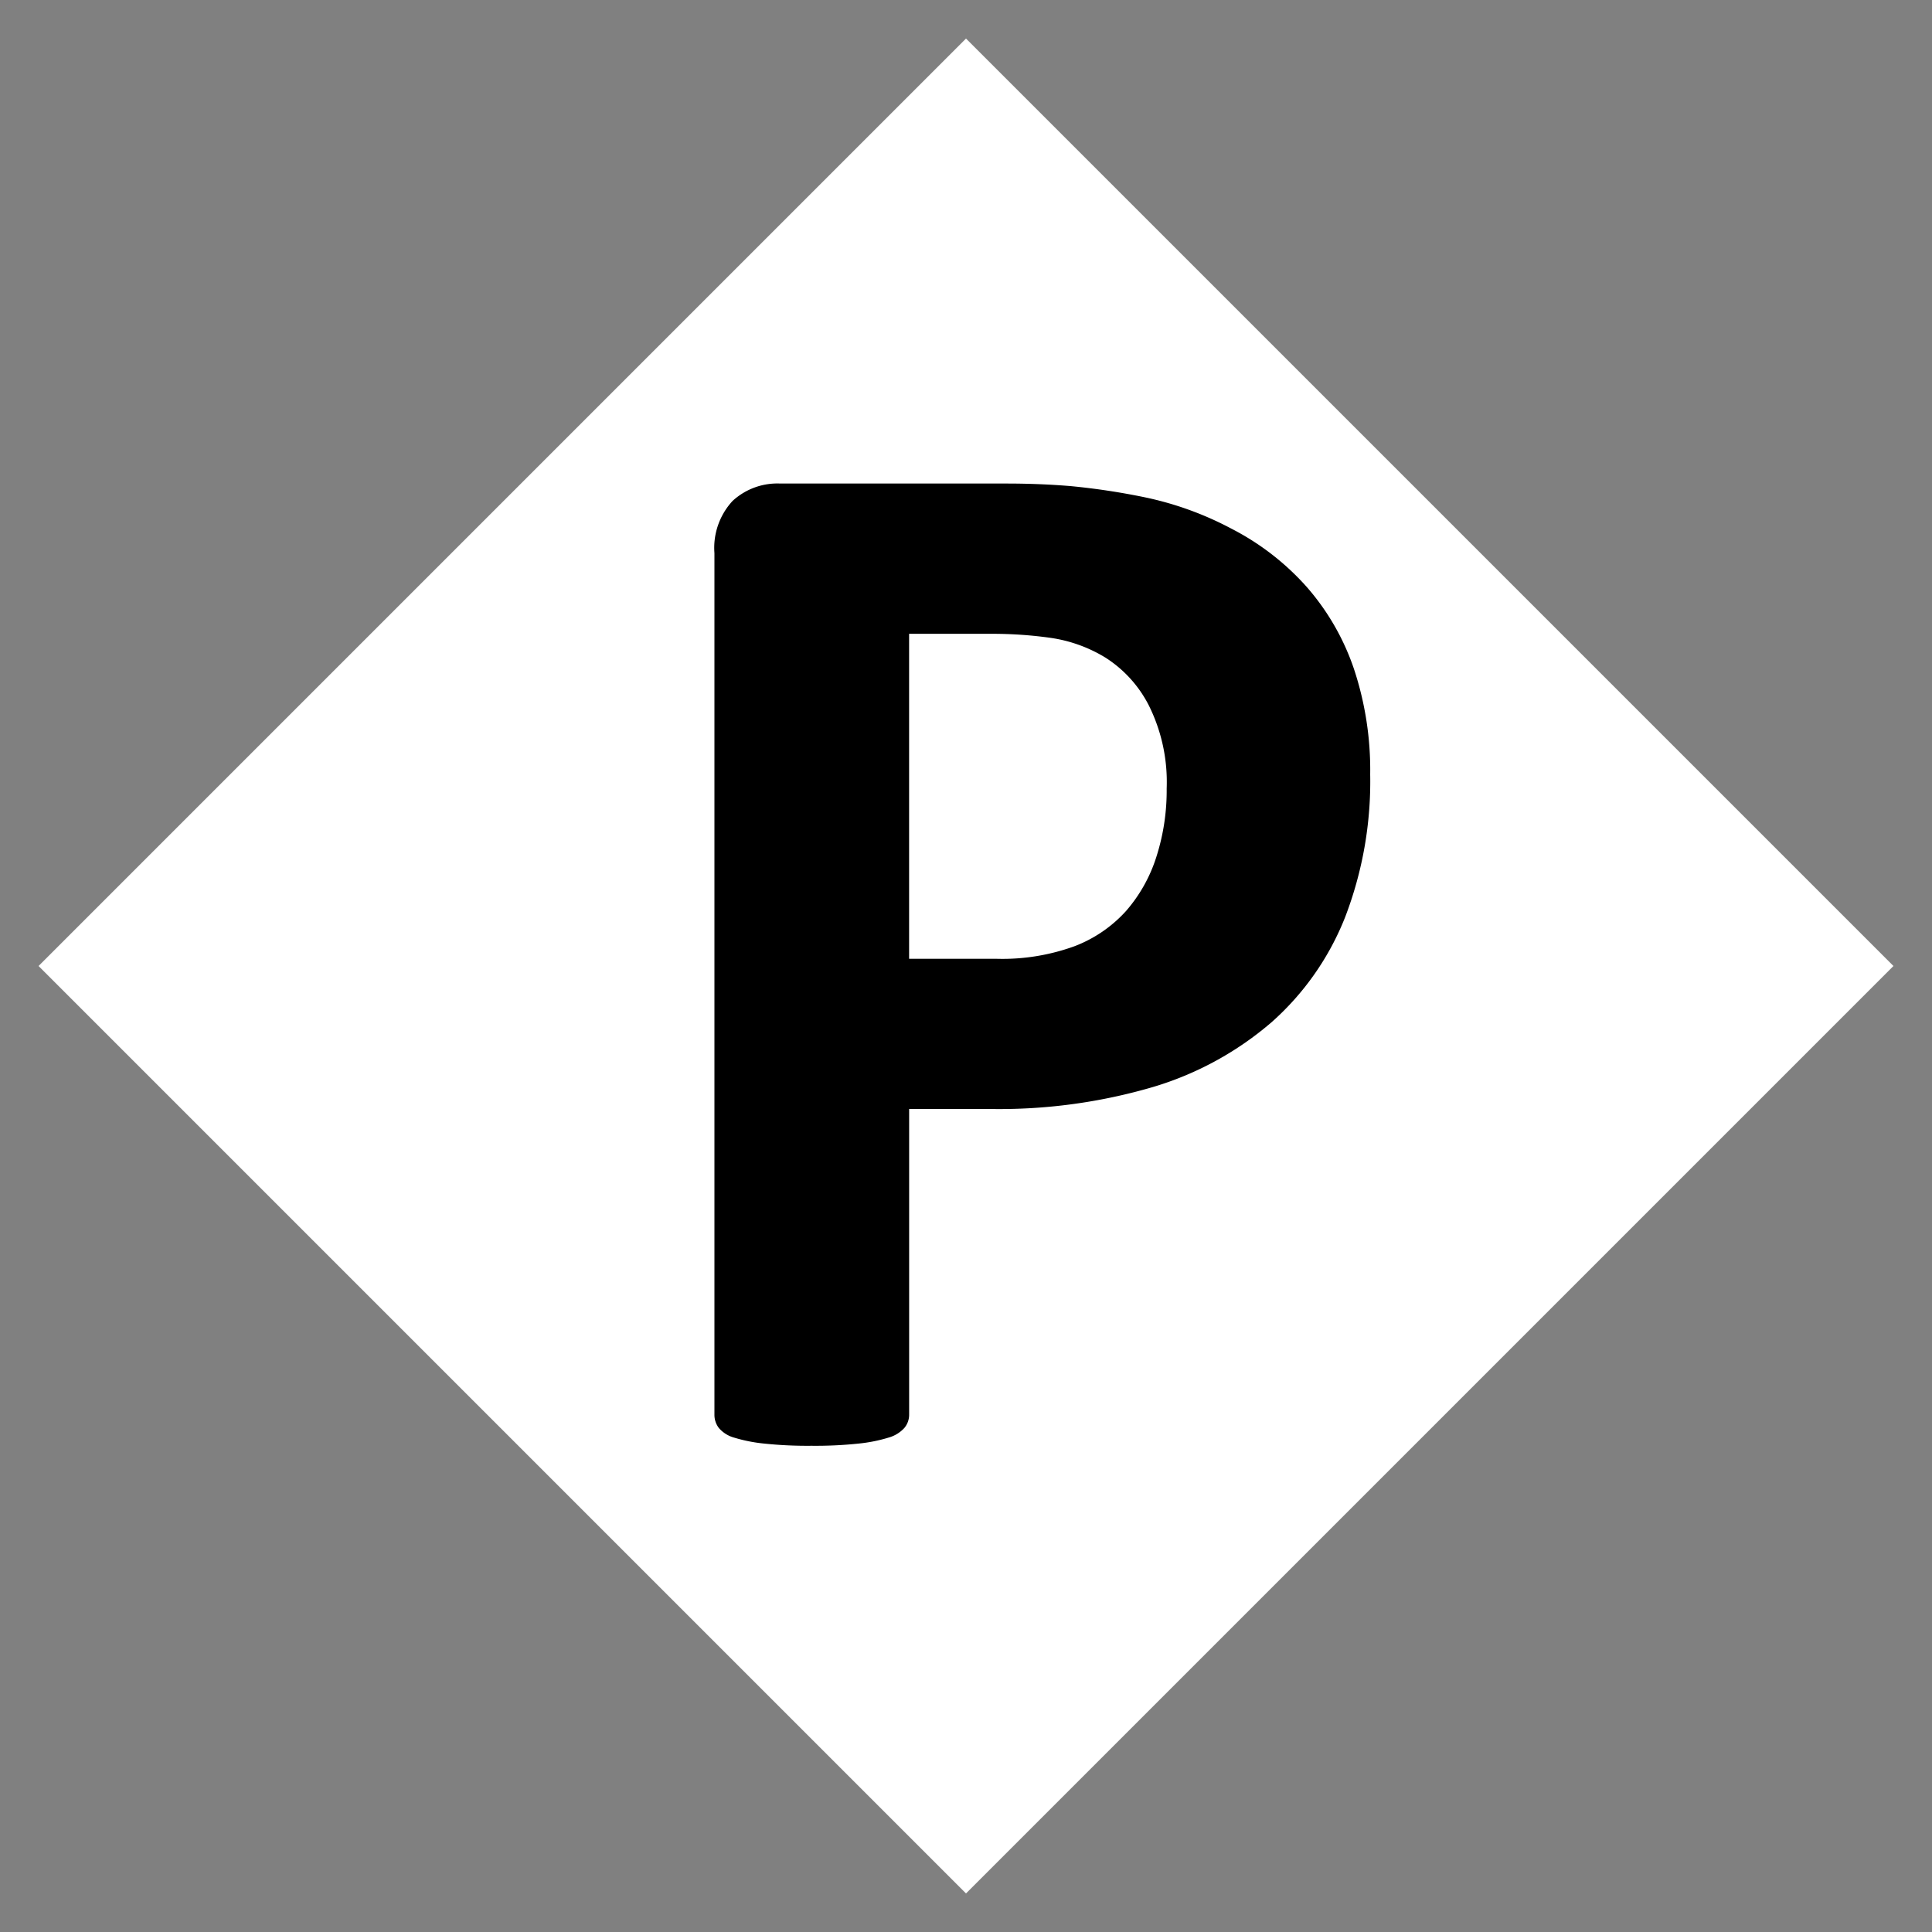 <svg id="basezone" xmlns="http://www.w3.org/2000/svg" width="100" height="100" viewBox="0 0 100 100">
  <rect x="0" y="0" width="100" height="100" fill="#808080" stroke="none"/>
  <defs>
    <style>
      .cls-1 {
        fill: #fff;
      }

      .cls-1, .cls-2 {
        fill-rule: evenodd;
      }
    </style>
  </defs>
  <path class="cls-1" d="M50,1.995L98.005,50,50,98.005,1.995,50Z"/>
  <path id="P" class="cls-2" d="M70.081,34.625a12.548,12.548,0,0,0-2.452-4.253,13.4,13.4,0,0,0-3.889-3.007,16.871,16.871,0,0,0-4.5-1.628,35.541,35.541,0,0,0-3.812-.575q-1.59-.134-3.352-0.134H40.389a3.421,3.421,0,0,0-2.471.9,3.576,3.576,0,0,0-.939,2.7V73.224a1.12,1.12,0,0,0,.23.69,1.61,1.61,0,0,0,.8.5,8.04,8.04,0,0,0,1.552.306A21.4,21.4,0,0,0,42,74.833a21.3,21.3,0,0,0,2.452-.115,8.012,8.012,0,0,0,1.532-.306,1.744,1.744,0,0,0,.824-0.5,1.066,1.066,0,0,0,.249-0.69V57.4h4.138a28.272,28.272,0,0,0,8.524-1.149A16.715,16.715,0,0,0,65.828,52.9a14.271,14.271,0,0,0,3.793-5.421,19.6,19.6,0,0,0,1.3-7.394A16.621,16.621,0,0,0,70.081,34.625ZM59.852,44.356a7.879,7.879,0,0,1-1.571,2.8,6.908,6.908,0,0,1-2.663,1.82,10.93,10.93,0,0,1-4.042.651H47.055V32.806h4.291a21.578,21.578,0,0,1,3.046.211,7.5,7.5,0,0,1,2.816,1.015,6.352,6.352,0,0,1,2.26,2.49,8.9,8.9,0,0,1,.919,4.291A11.268,11.268,0,0,1,59.852,44.356Z"/>
</svg>
